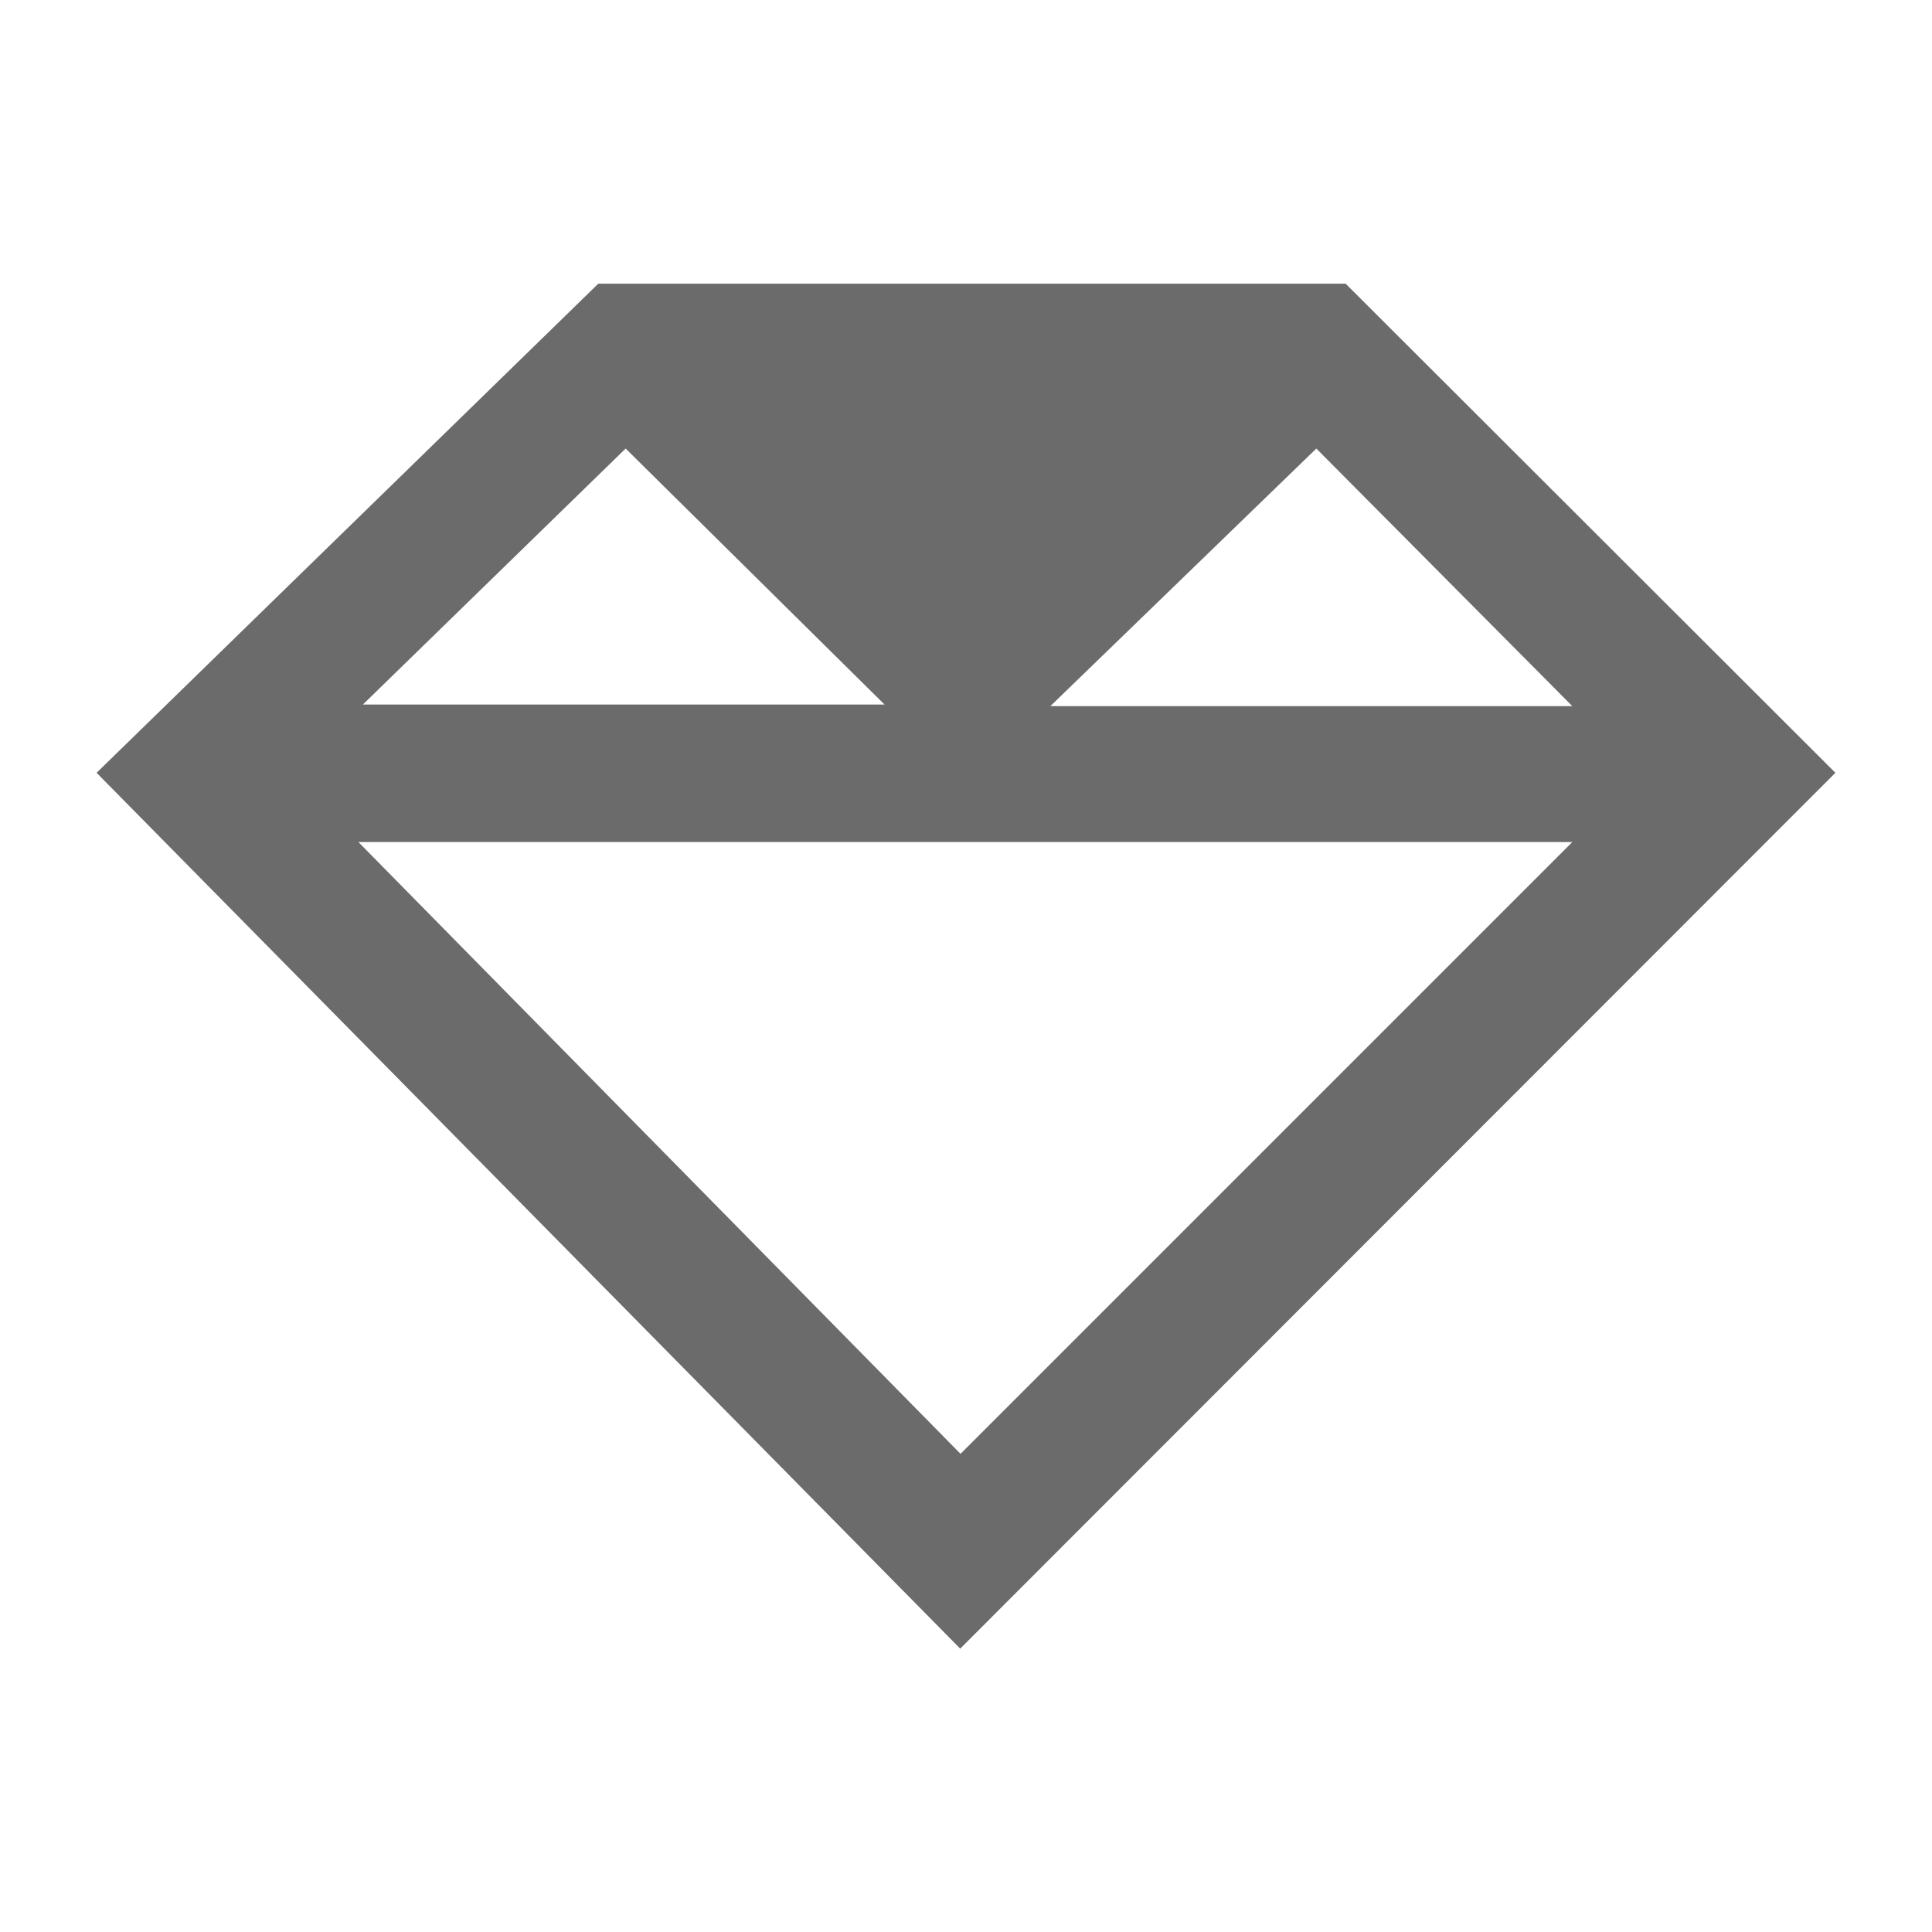 <svg id="Layer_1" data-name="Layer 1" xmlns="http://www.w3.org/2000/svg" viewBox="0 0 60 60"><defs><style>.cls-1{fill:#6b6b6b;}</style></defs><path class="cls-1" d="M41.79,8.81H18.58L3,24l26.82,27.2L57,24ZM27.47,21.88H11.27l8.16-7.95Zm13.41-7.95,7.95,8H32.62ZM11.13,26.15h37.7l-19,19Z"/></svg>